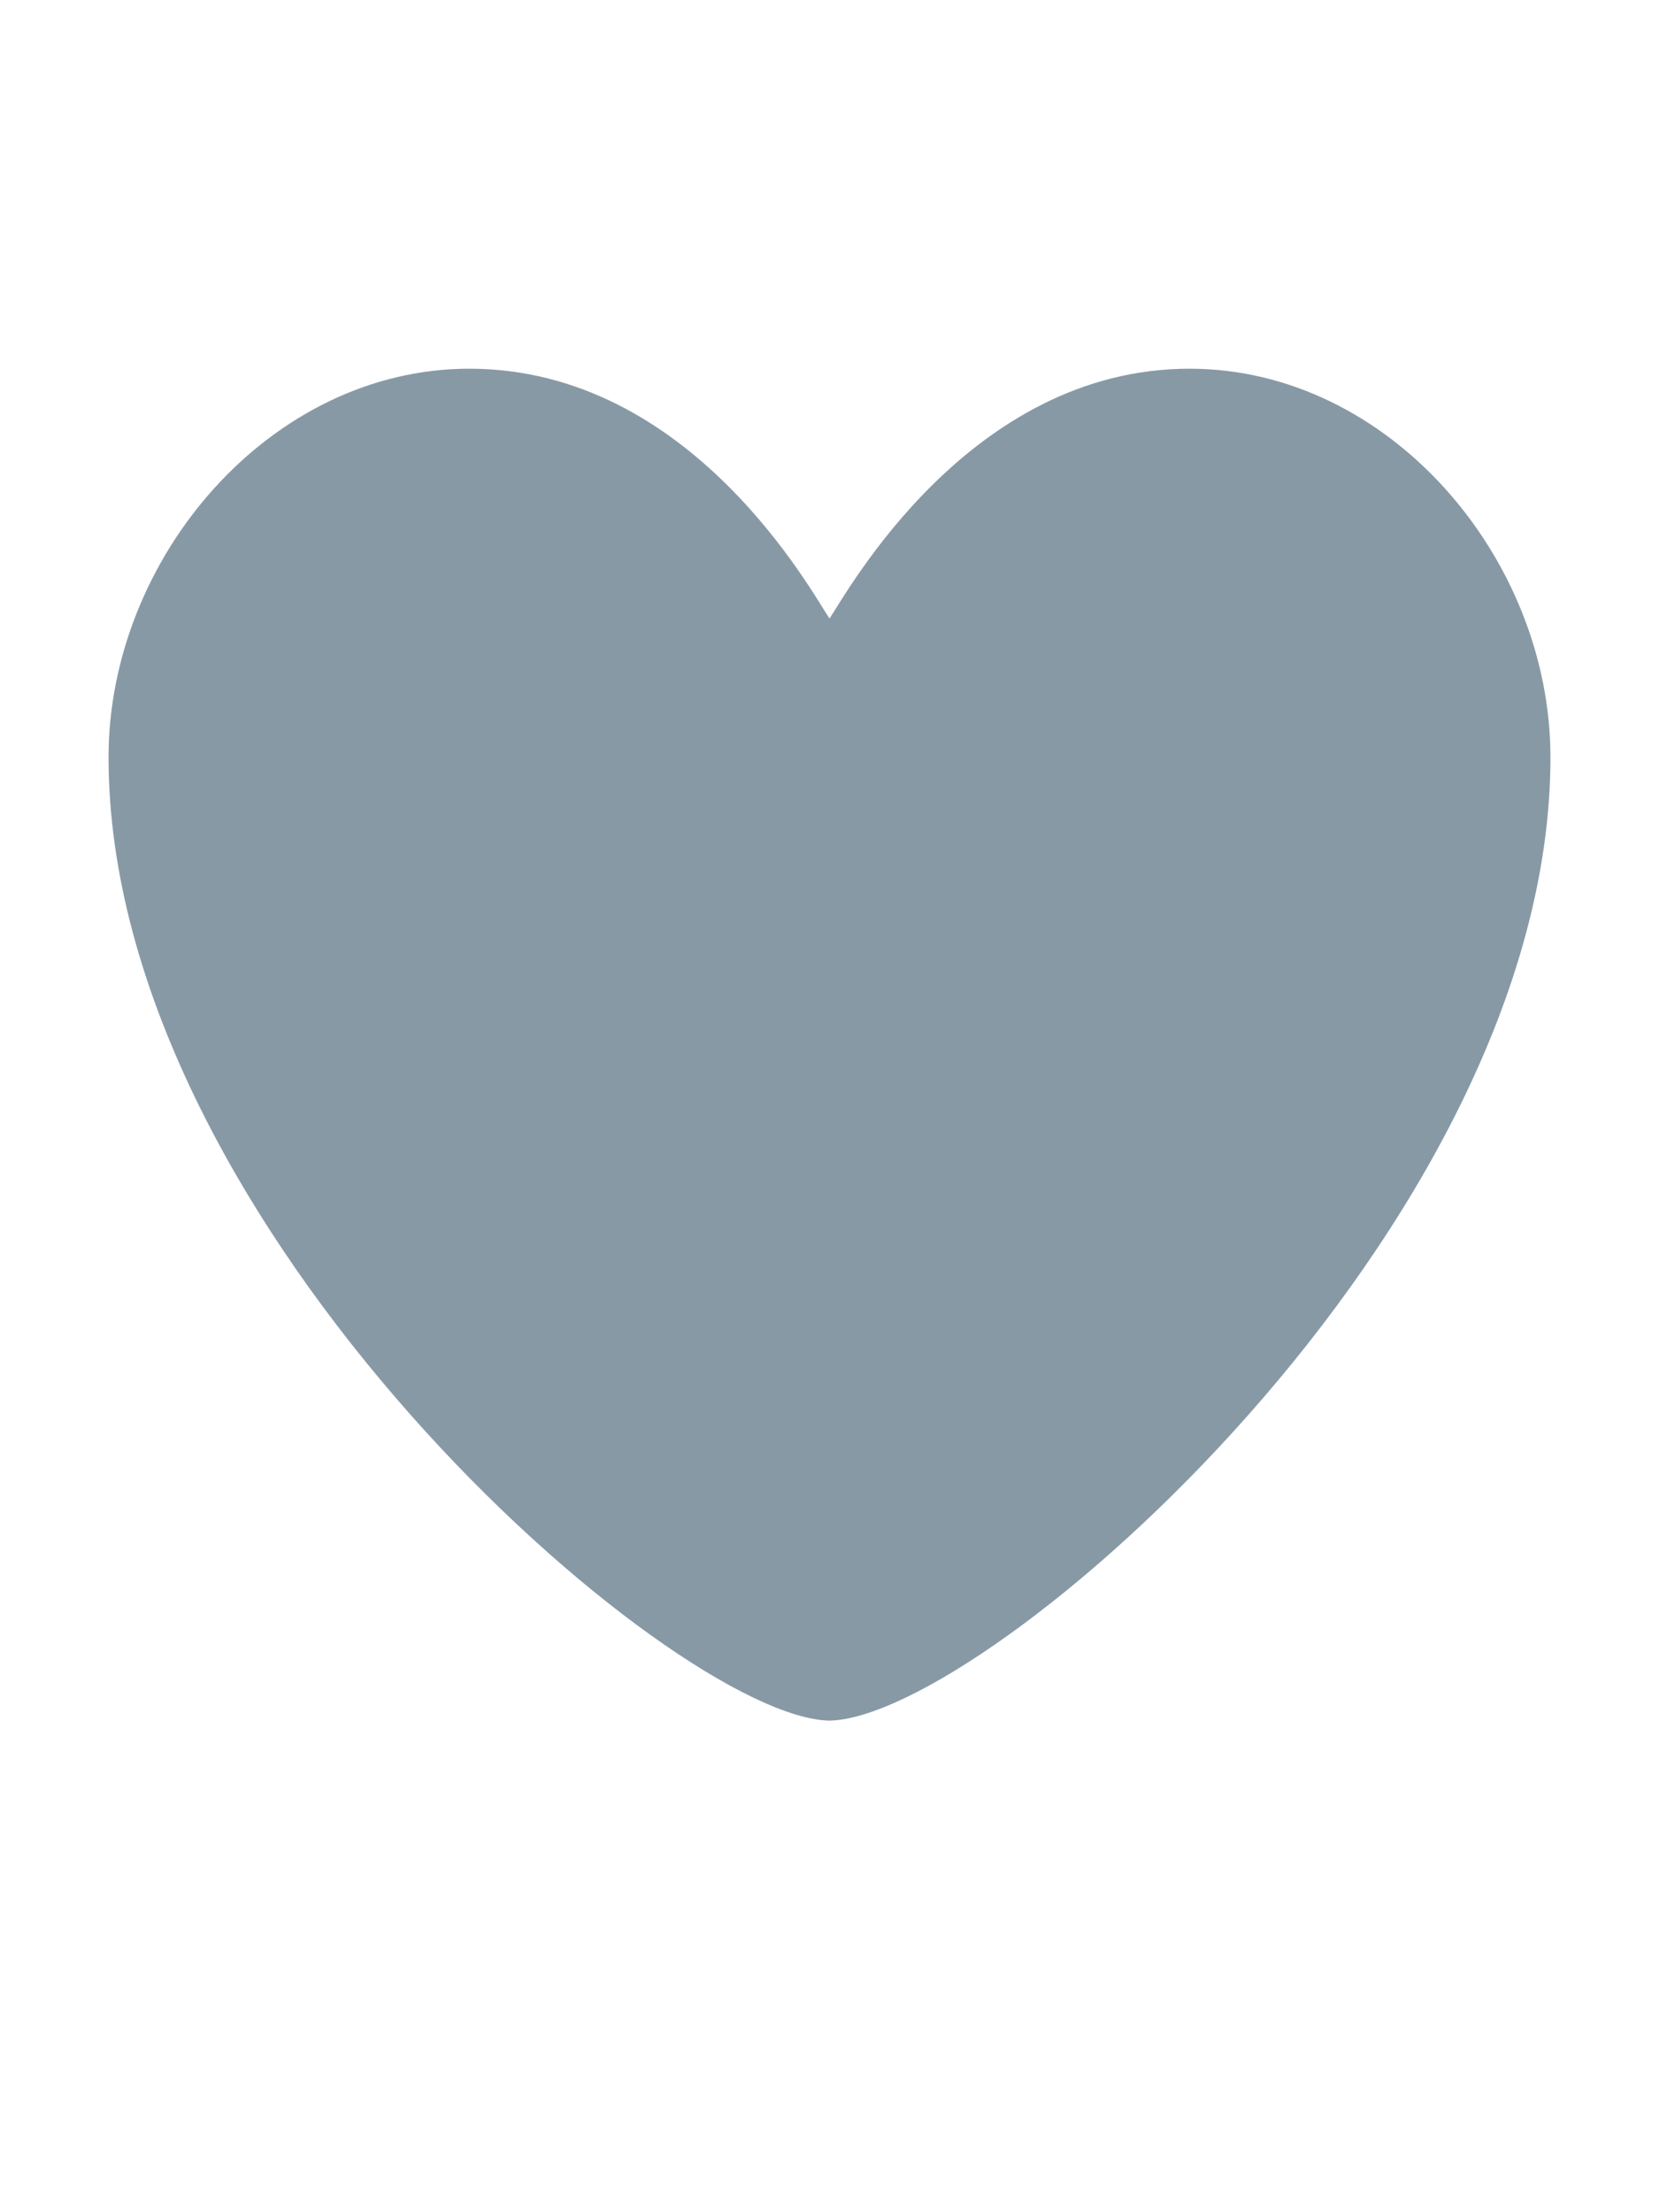 <svg xmlns="http://www.w3.org/2000/svg" viewBox="0 0 54 72">
  <path d="M38.723,12c-7.187,0-11.16,7.306-11.723,8.131C26.437,19.306,22.504,12,15.277,
      12C8.791,12,3.533,18.163,3.533,24.647 C3.533,39.964,21.891,55.907,27,56c5.109-0.093,
      23.467-16.036,23.467-31.353C50.467,18.163,45.209,12,38.723,12z"
      style="fill:#8899a6"/>
</svg>

